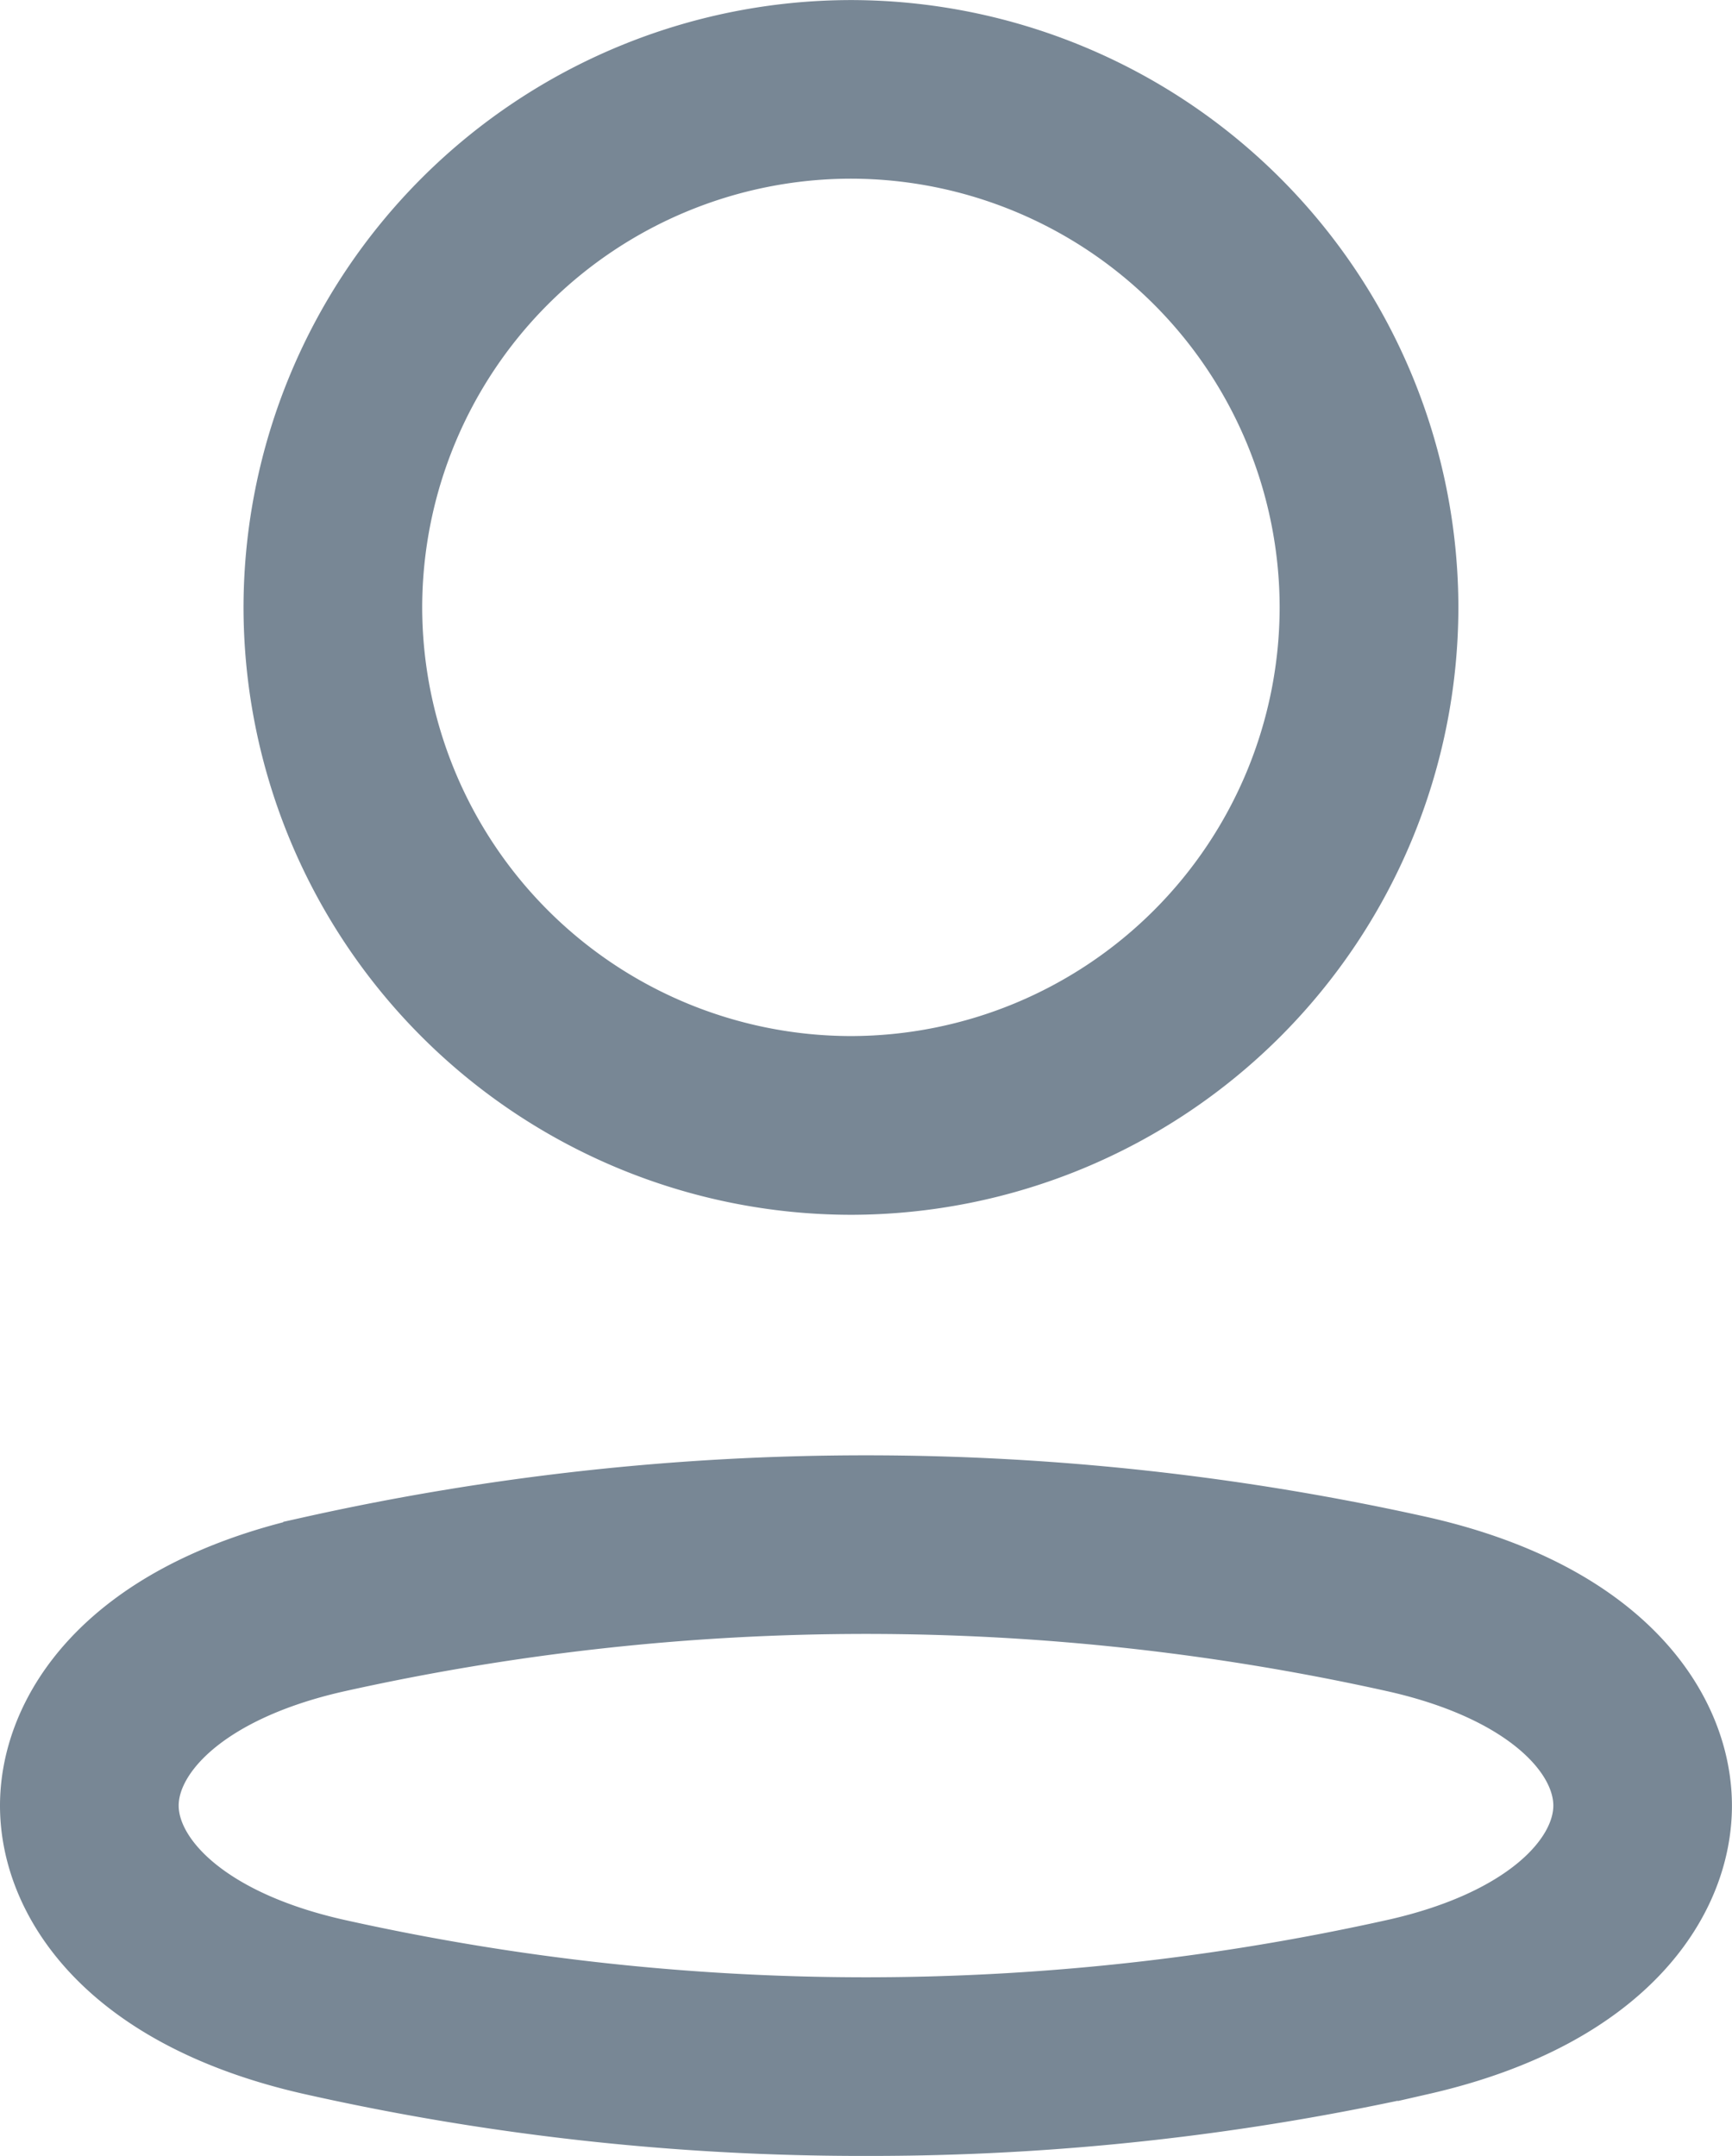 <svg xmlns="http://www.w3.org/2000/svg" width="27.162" height="33.81" viewBox="0 0 27.162 33.81">
  <g id="Group_6801" data-name="Group 6801" transform="translate(0.4 0.4)">
    <path id="Path_5413" data-name="Path 5413" d="M19.72-219.122a9.136,9.136,0,0,1-9.125-9.125,9.136,9.136,0,0,1,9.125-9.125,9.136,9.136,0,0,1,9.127,9.125A9.137,9.137,0,0,1,19.72-219.122Zm0-16.249a7.132,7.132,0,0,0-7.123,7.123,7.132,7.132,0,0,0,7.123,7.123,7.132,7.132,0,0,0,7.124-7.123A7.132,7.132,0,0,0,19.72-235.371Z" transform="translate(-6.776 237.373)" fill="#788795" stroke="#788795" stroke-width="0.8"/>
    <path id="Path_5414" data-name="Path 5414" d="M20.915-210.089a39.454,39.454,0,0,1-8.74-.965c-3.275-.746-4.441-2.622-4.441-4.128s1.167-3.384,4.441-4.13h0a40.092,40.092,0,0,1,17.479,0c3.275.748,4.441,2.624,4.441,4.132s-1.167,3.381-4.441,4.129A39.533,39.533,0,0,1,20.915-210.089Zm-8.294-7.271c-1.993.455-2.885,1.422-2.885,2.177s.892,1.723,2.885,2.177a38.022,38.022,0,0,0,16.588,0c1.993-.454,2.885-1.42,2.885-2.177s-.892-1.722-2.885-2.177a38.043,38.043,0,0,0-16.588,0Z" transform="translate(-7.734 243.099)" fill="#788795" stroke="#788795" stroke-width="0.8"/>
  </g>
</svg>
